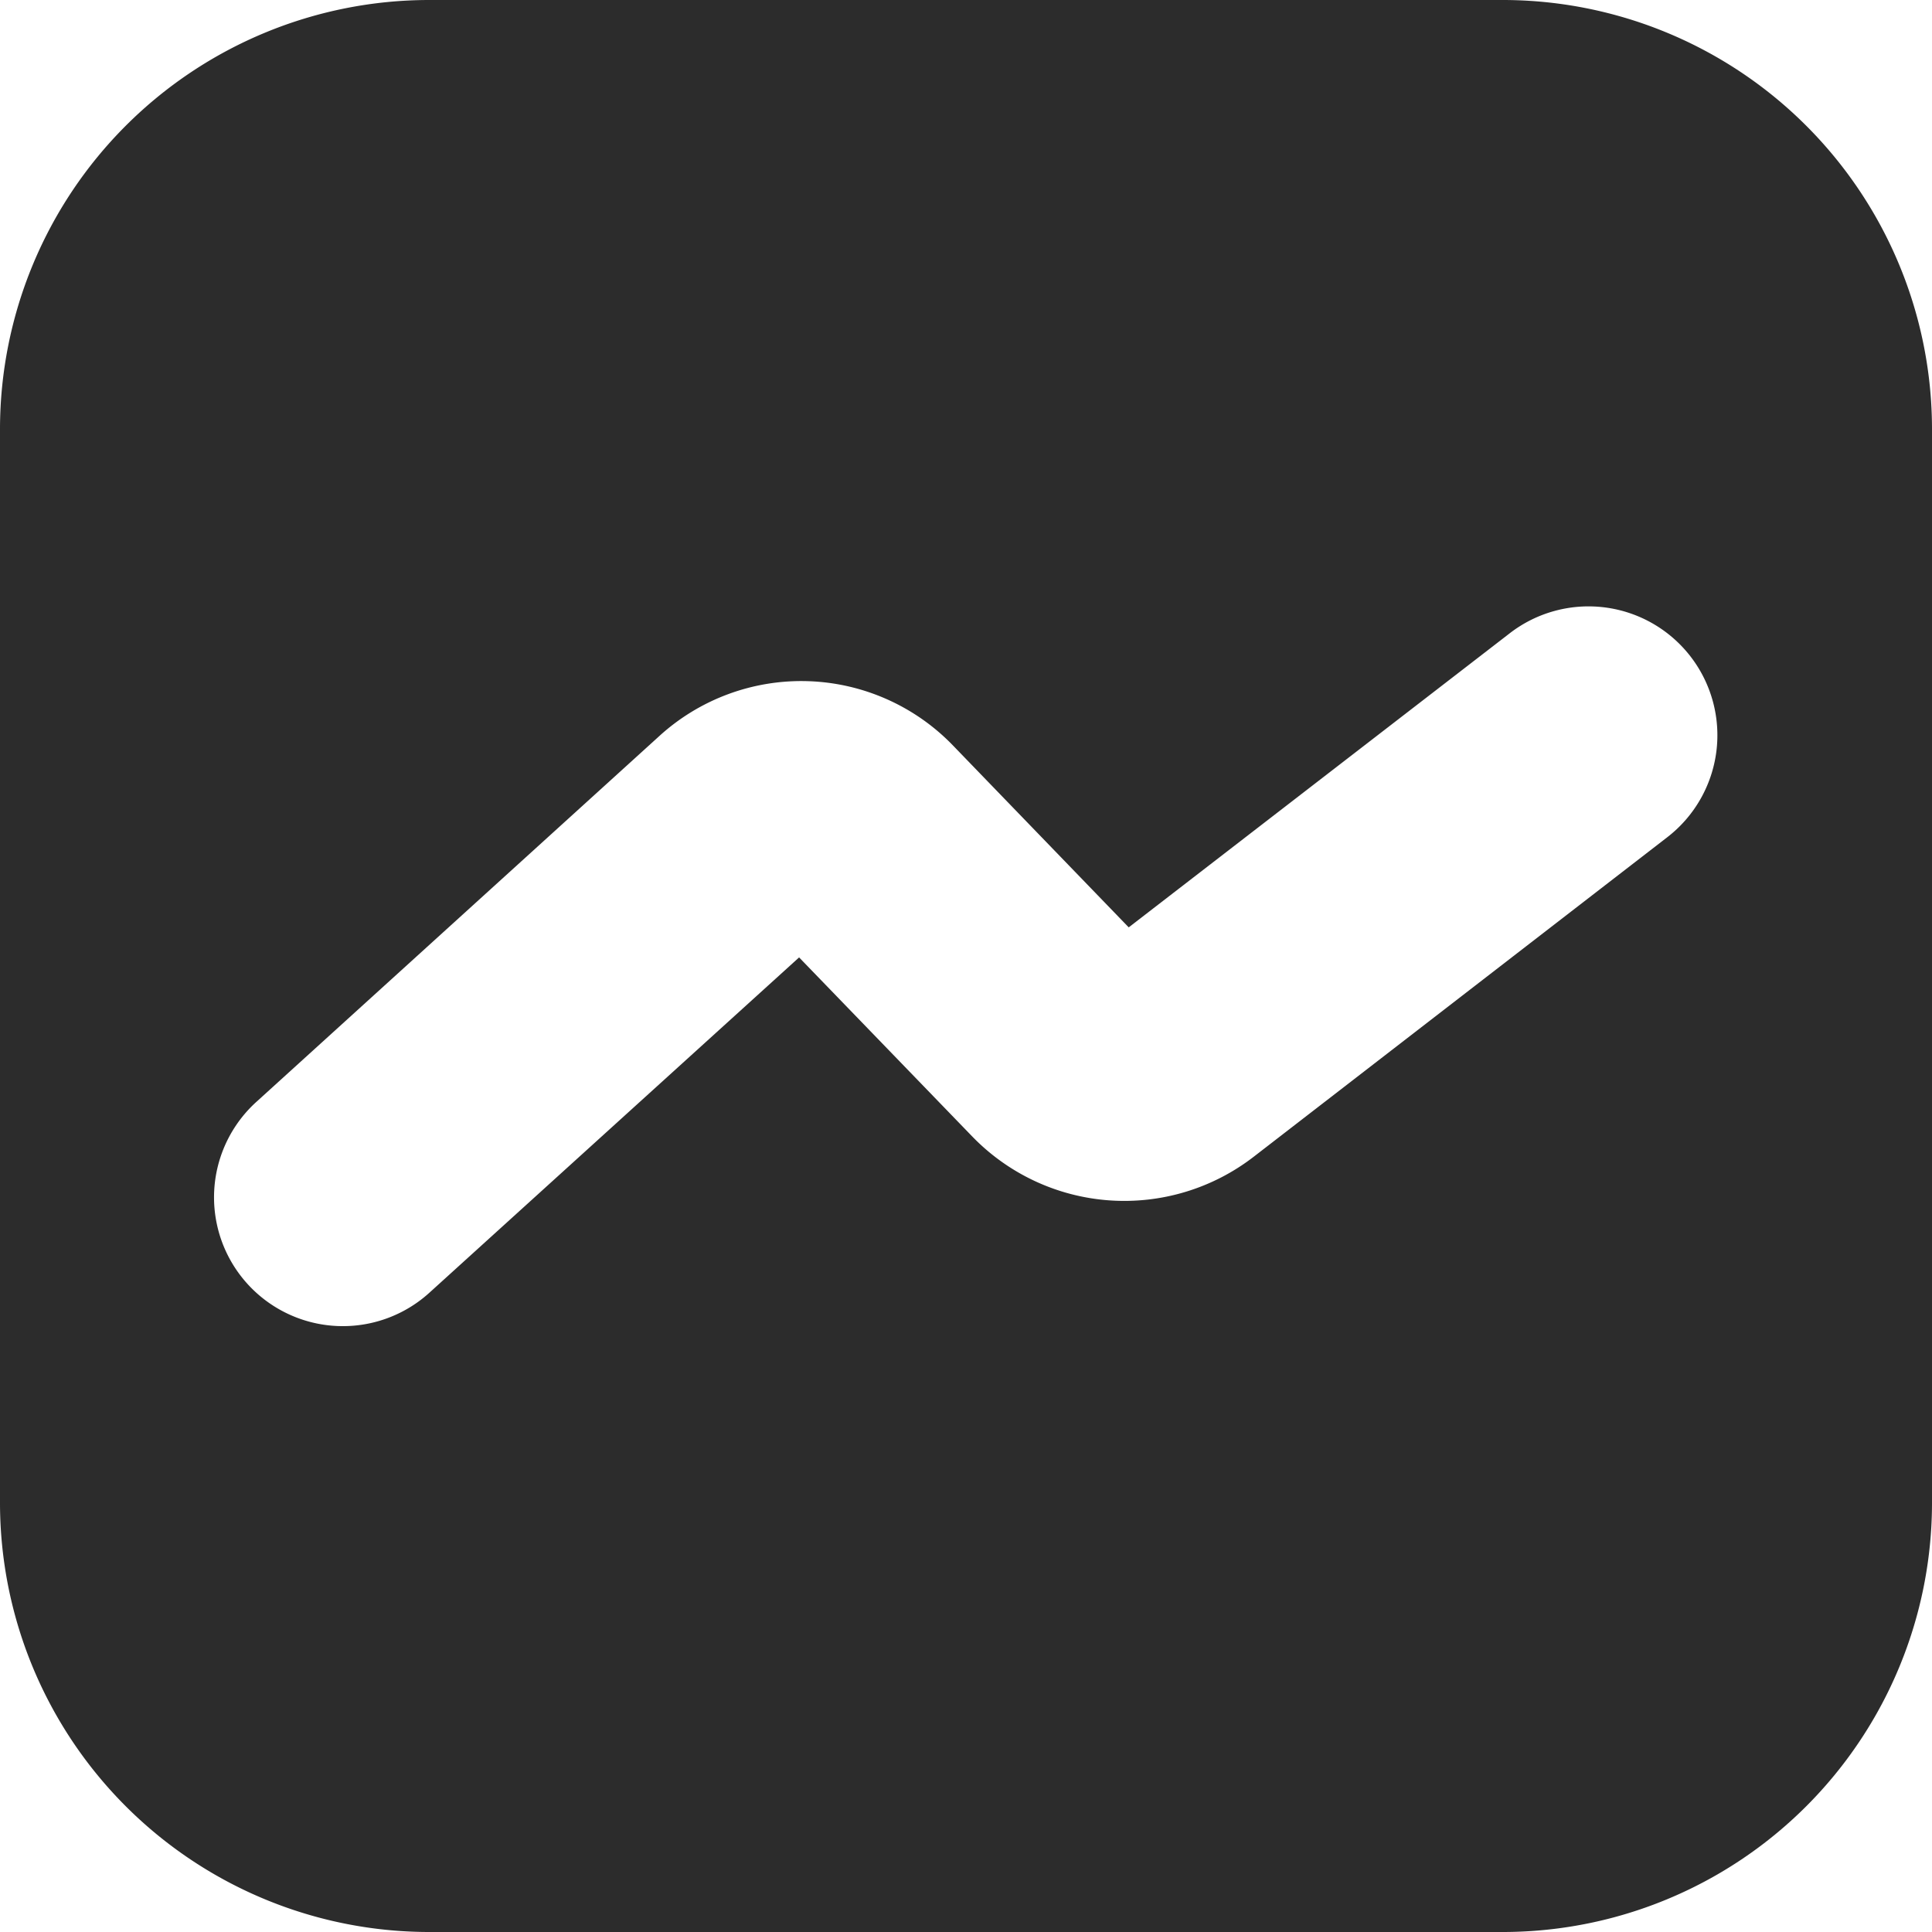 <?xml version="1.0" standalone="no"?><!DOCTYPE svg PUBLIC "-//W3C//DTD SVG 1.1//EN" "http://www.w3.org/Graphics/SVG/1.1/DTD/svg11.dtd"><svg t="1753257649485" class="icon" viewBox="0 0 1024 1024" version="1.1" xmlns="http://www.w3.org/2000/svg" p-id="37514" xmlns:xlink="http://www.w3.org/1999/xlink" width="200" height="200"><path d="M796.444 0H227.556A227.556 227.556 0 0 0 0 227.556v568.889a227.556 227.556 0 0 0 227.556 227.556h568.889a227.556 227.556 0 0 0 227.556-227.556V227.556a227.556 227.556 0 0 0-227.556-227.556z m87.268 443.733l-219.136 169.301a112.185 112.185 0 0 1-149.39-10.809L423.538 507.449l-195.641 177.436a68.267 68.267 0 1 1-91.705-101.148l213.049-193.422a111.73 111.73 0 0 1 156.16 5.12l92.843 96.085 201.956-155.876a68.267 68.267 0 1 1 83.513 108.089z" fill="#2c2c2c" p-id="37515"></path></svg>